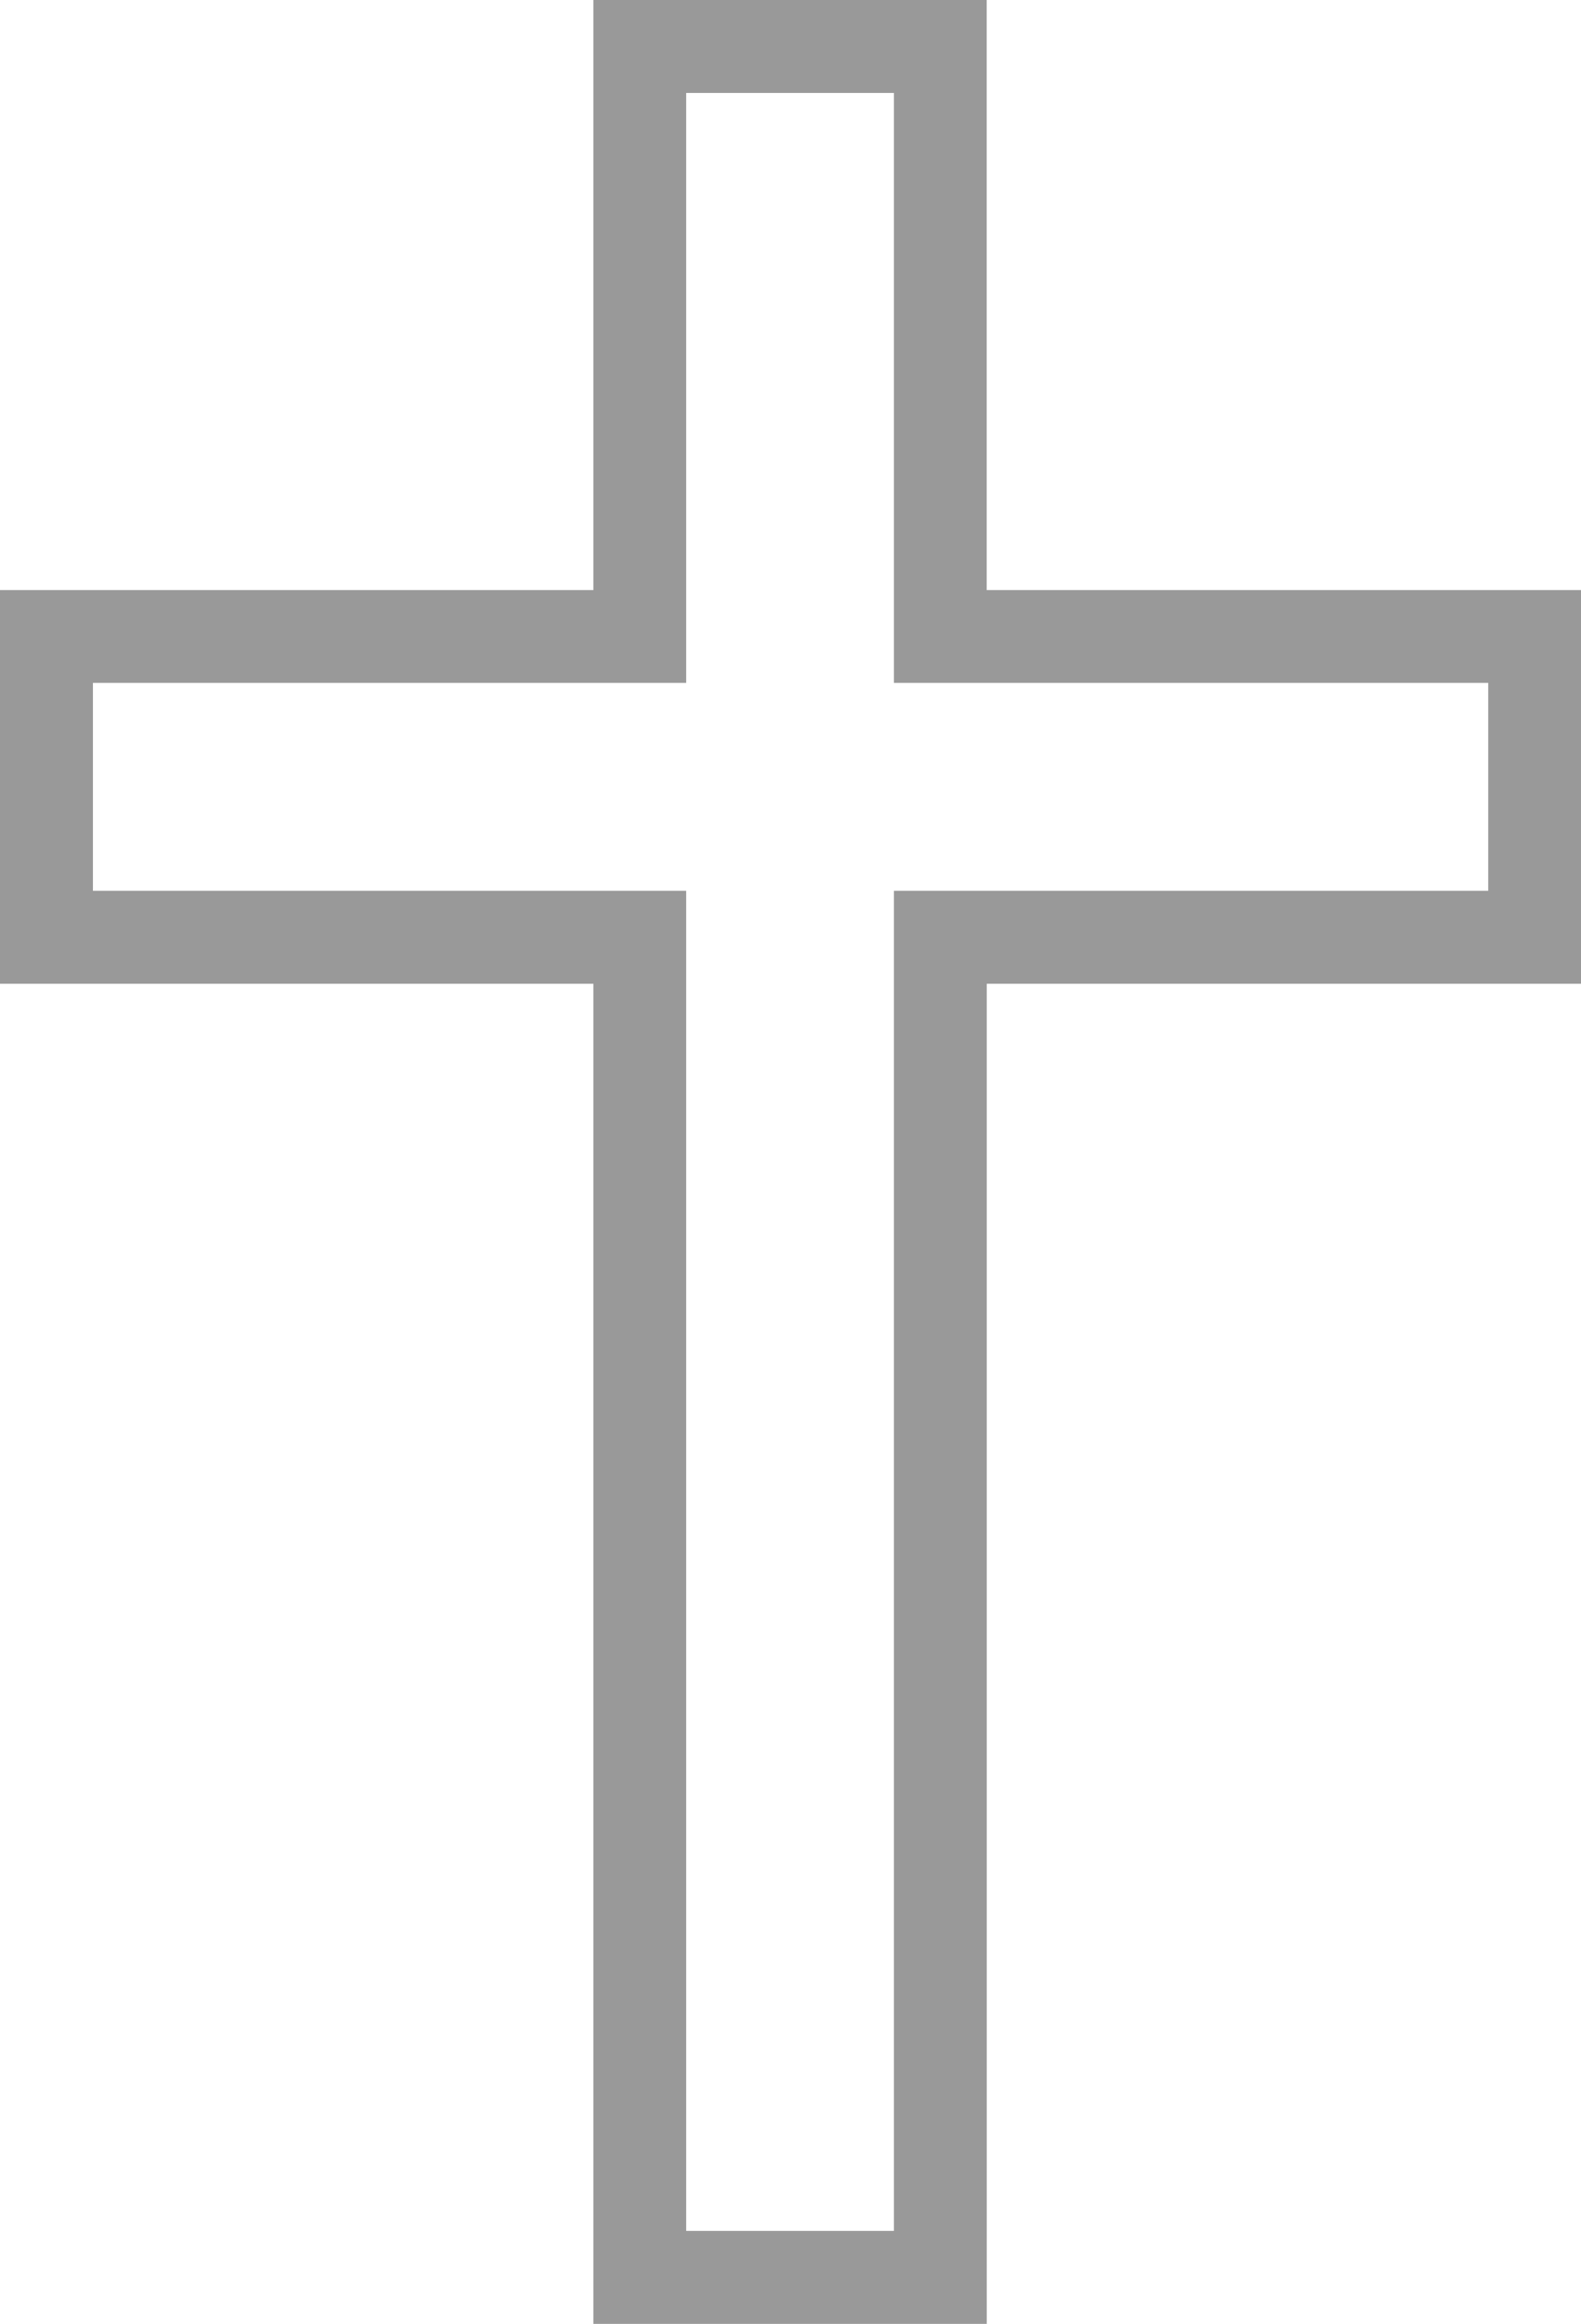 <svg xmlns="http://www.w3.org/2000/svg" viewBox="0 0 204.15 300"><defs><style>.cls-1{fill:#999;}</style></defs><title>Asset 3For New Website</title><g id="Layer_2" data-name="Layer 2"><g id="Home"><g id="Section_2" data-name="Section 2"><path id="Cross" class="cls-1" d="M115.43,12V88.16h76.74V115H115.43V288H88.6V115H12V88.16H88.6V12h26.84m12-12H76.62V76.18H0V127H76.62V300h50.8V127h76.74V76.18H127.41V0Z"/></g></g></g></svg>